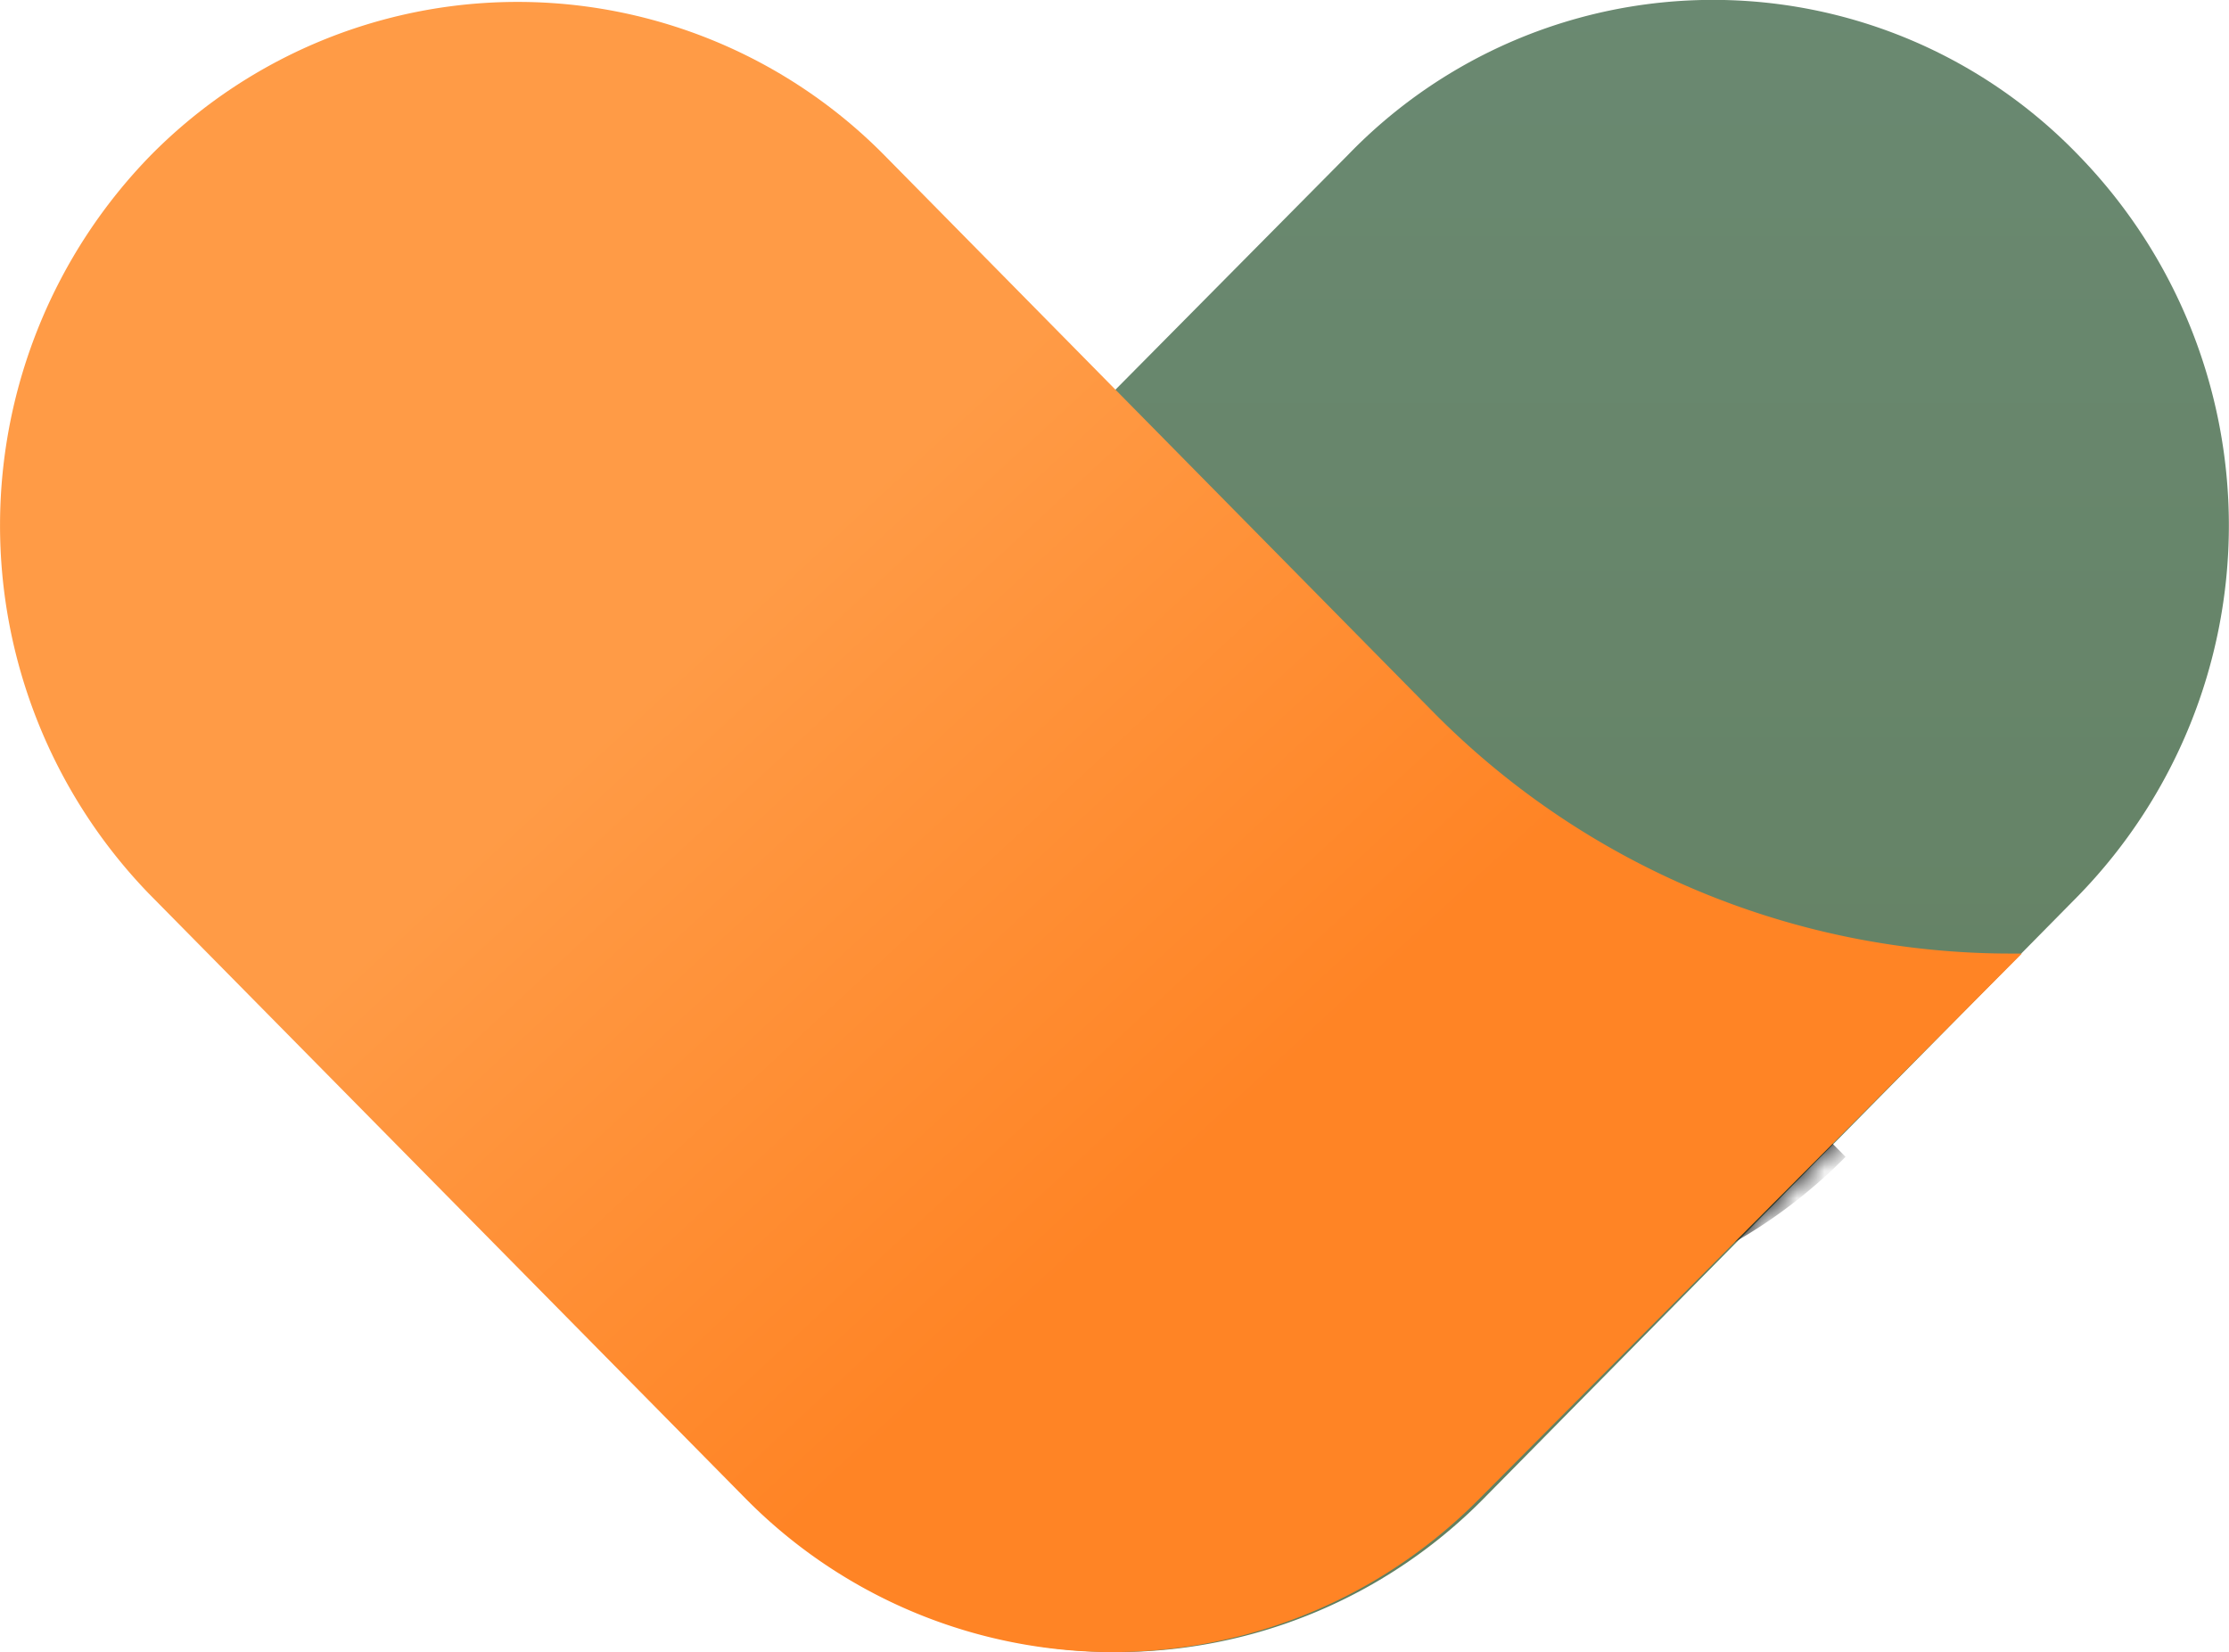 <svg id="Слой_1" data-name="Слой 1" xmlns="http://www.w3.org/2000/svg" xmlns:xlink="http://www.w3.org/1999/xlink" viewBox="0 0 80.92 59.98"><defs><style>.cls-1{fill:#fff;}.cls-1,.cls-5,.cls-7{fill-rule:evenodd;}.cls-2{fill:url(#Безымянный_градиент);}.cls-3{mask:url(#mask);}.cls-4{filter:url(#filter-6);}.cls-6{fill:none;}.cls-7{fill:url(#Безымянный_градиент_2);}</style><linearGradient id="Безымянный_градиент" x1="-1836.41" y1="15.86" x2="-1836.41" y2="16.86" gradientTransform="translate(108853.56 -951.47) scale(59.25 59.98)" gradientUnits="userSpaceOnUse"><stop offset="0" stop-color="#6a8971"/><stop offset="1" stop-color="#627f5f"/></linearGradient><mask id="mask" x="21.73" y="0" width="59.19" height="59.98" maskUnits="userSpaceOnUse"><g id="mask-3"><path id="path-2" class="cls-1" d="M75.44,5.62a19.27,19.27,0,0,1,0,26.91l-21.6,21.9a18.71,18.71,0,0,1-26.6,0,19.16,19.16,0,0,1,0-26.9L48.94,5.62A18.42,18.42,0,0,1,75.44,5.62Z"/></g></mask><filter id="filter-6" x="-96.1%" y="-46%" width="292.4%" height="197.1%" name="filter-6"><feOffset result="shadowOffsetOuter1" dy="1" in="SourceAlpha"/><feGaussianBlur result="shadowBlurOuter1" stdDeviation="6" in="shadowOffsetOuter1"/></filter><linearGradient id="Безымянный_градиент_2" x1="-1820.77" y1="16.29" x2="-1820.48" y2="16.55" gradientTransform="translate(133666.87 -951.48) scale(73.4 60)" gradientUnits="userSpaceOnUse"><stop offset="0" stop-color="#ff9b46"/><stop offset="1" stop-color="#ff8425"/></linearGradient></defs><g id="Иконка"><g id="Rectangle"><g id="Mask-2" data-name="Mask"><path id="path-2-2" data-name="path-2" class="cls-2" d="M75.44,5.62a19.27,19.27,0,0,1,0,26.91l-21.6,21.9a18.71,18.71,0,0,1-26.6,0,19.16,19.16,0,0,1,0-26.9L48.94,5.62A18.42,18.42,0,0,1,75.44,5.62Z"/></g><g class="cls-3"><g class="cls-4"><path id="path-5" class="cls-5" d="M33.81,20.84A9.31,9.31,0,0,1,47,20.77l.07.07L67,41a18.68,18.68,0,0,1-26.45.14L40.39,41,33.74,34.2A9.55,9.55,0,0,1,33.81,20.84Z"/></g><path id="path-5-2" data-name="path-5" class="cls-6" d="M33.81,20.84A9.31,9.31,0,0,1,47,20.77l.07.07L67,41a18.68,18.68,0,0,1-26.45.14L40.39,41,33.74,34.2A9.55,9.55,0,0,1,33.81,20.84Z"/></g></g><path id="Rectangle-2" data-name="Rectangle" class="cls-7" d="M5.49,5.62a18.71,18.71,0,0,1,26.6,0L52,25.82a29.46,29.46,0,0,0,21.1,8.8h.3L53.69,54.43a18.71,18.71,0,0,1-26.6,0l-21.7-22A19.24,19.24,0,0,1,5.49,5.62Z"/></g></svg>